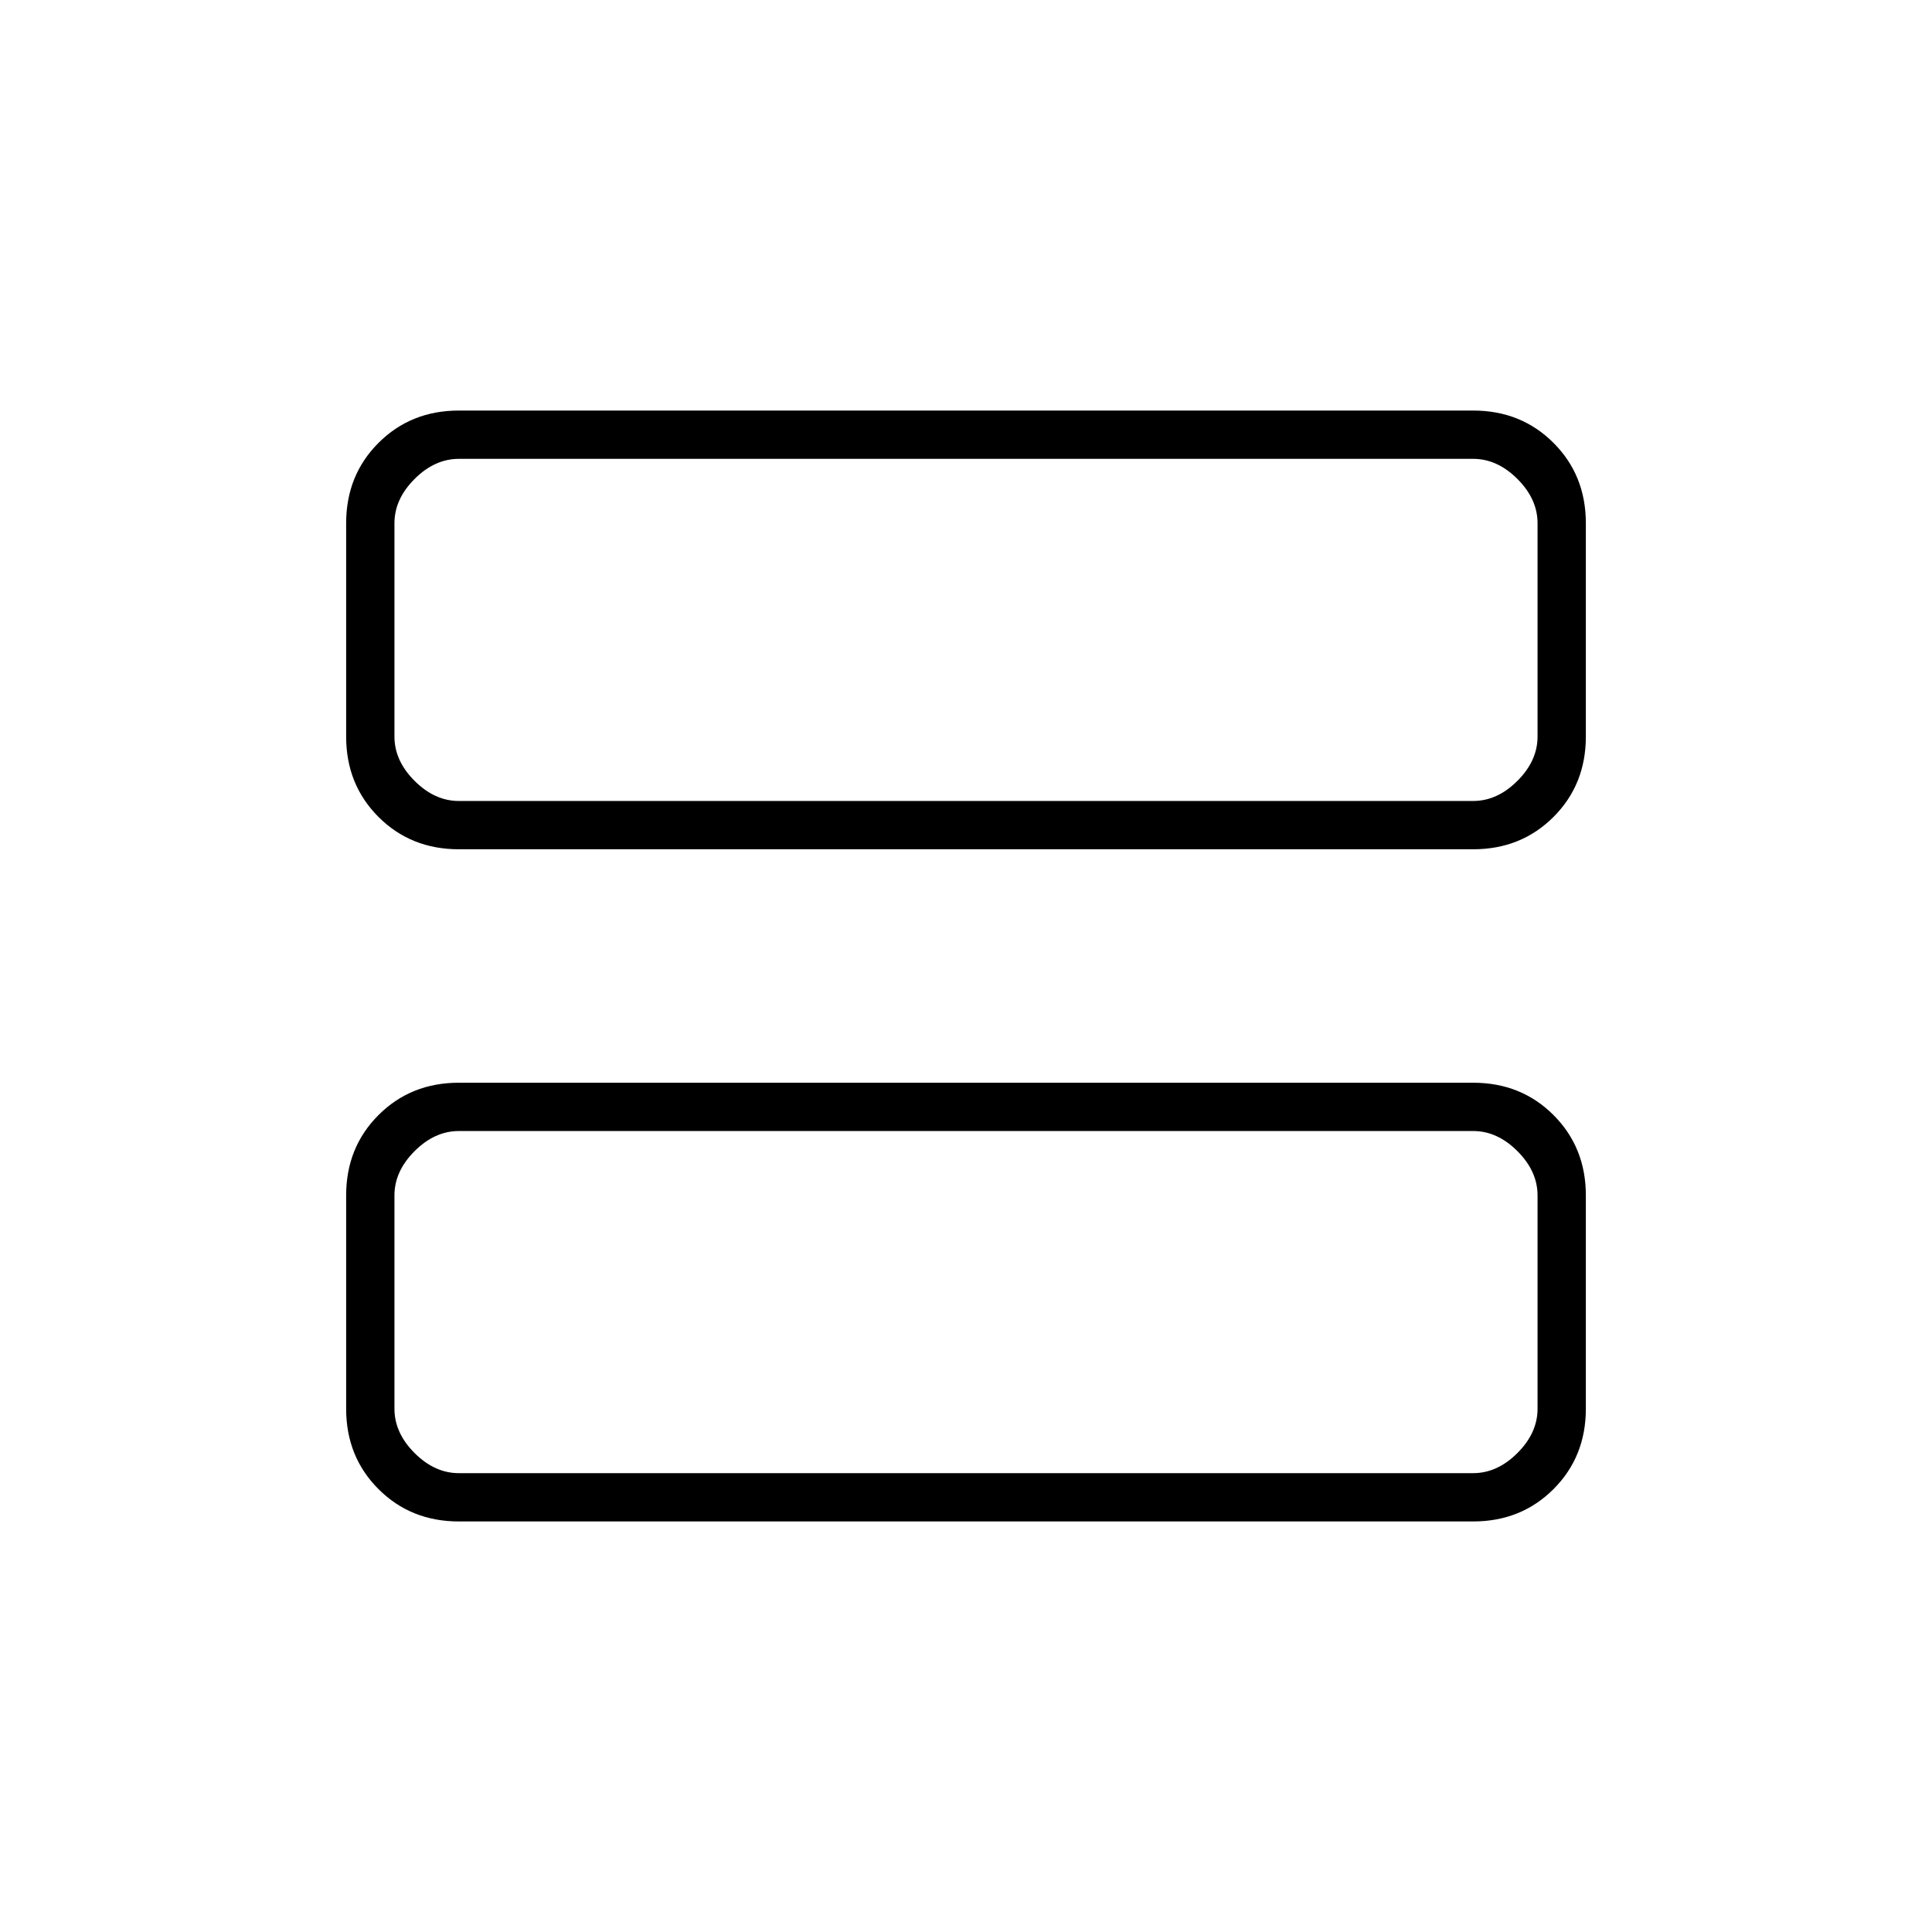 <svg xmlns="http://www.w3.org/2000/svg" height="40" viewBox="0 -960 960 960" width="40"><path d="M228-538q-23.85 0-39.93-16.07Q172-570.15 172-594v-106q0-23.85 16.07-39.93Q204.15-756 228-756h504q23.85 0 39.93 16.07Q788-723.85 788-700v106q0 23.85-16.07 39.93Q755.85-538 732-538H228Zm0-24h504q12 0 22-10t10-22v-106q0-12-10-22t-22-10H228q-12 0-22 10t-10 22v106q0 12 10 22t22 10Zm0 358q-23.85 0-39.93-16.07Q172-236.15 172-260v-106q0-23.85 16.07-39.93Q204.15-422 228-422h504q23.85 0 39.93 16.07Q788-389.85 788-366v106q0 23.85-16.07 39.93Q755.85-204 732-204H228Zm0-24h504q12 0 22-10t10-22v-106q0-12-10-22t-22-10H228q-12 0-22 10t-10 22v106q0 12 10 22t22 10Zm-32-504v170-170Zm0 334v170-170Z"/></svg>